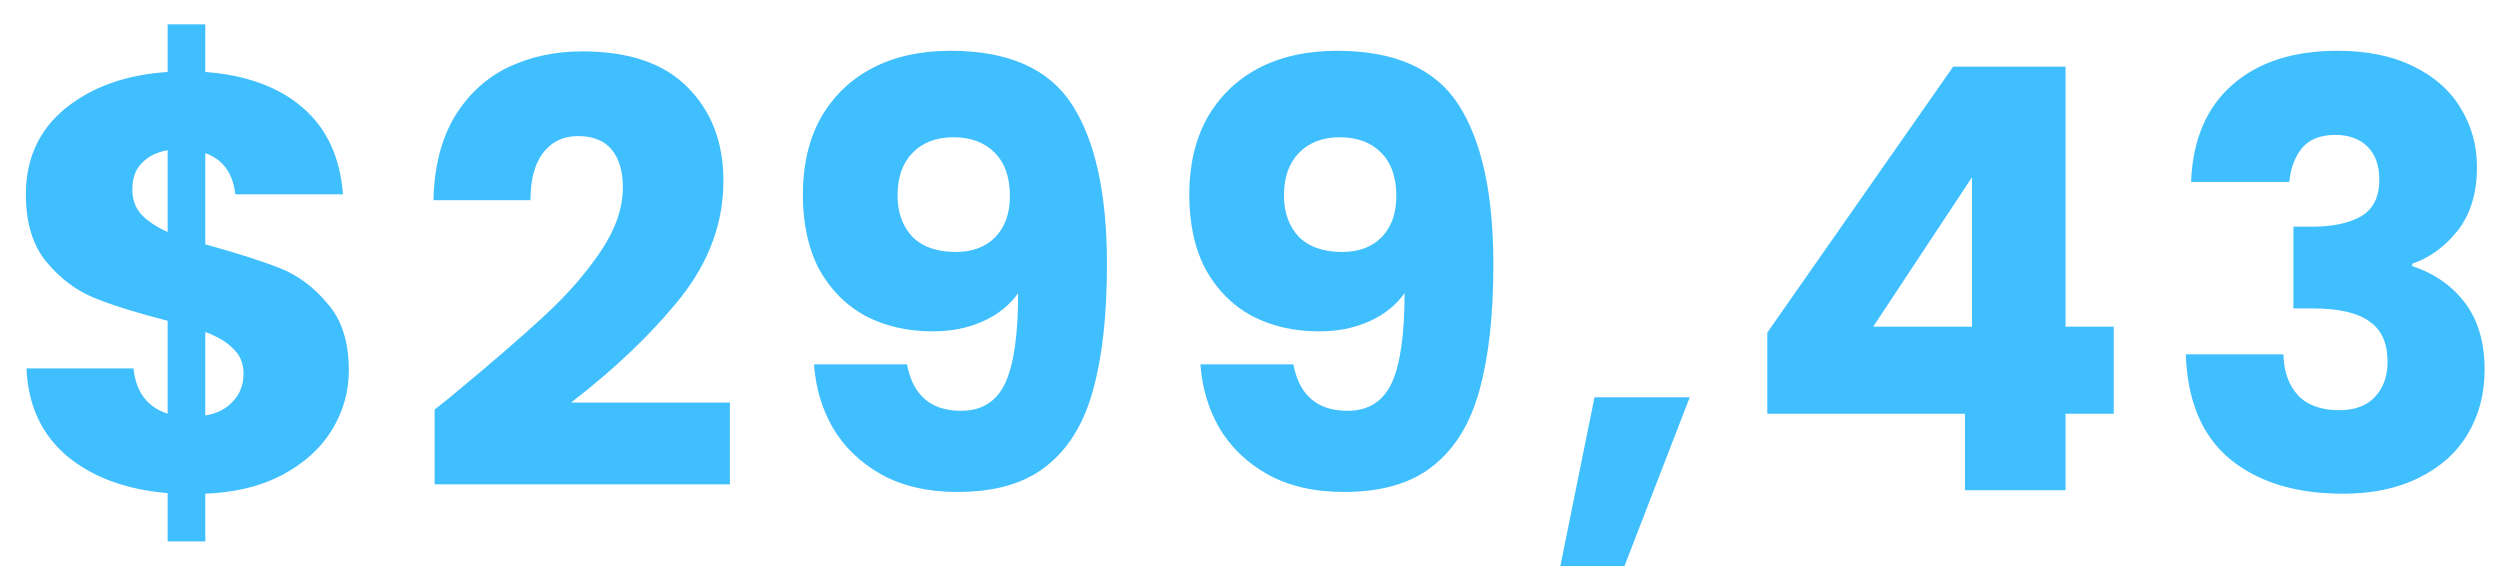 <svg width="51" height="12" viewBox="0 0 51 12" fill="none" xmlns="http://www.w3.org/2000/svg">
<path d="M7.116 7.552C7.116 7.992 7 8.4 6.768 8.776C6.544 9.144 6.208 9.448 5.76 9.688C5.32 9.92 4.796 10.048 4.188 10.072V11.044H3.42V10.06C2.572 9.988 1.888 9.736 1.368 9.304C0.848 8.864 0.572 8.268 0.54 7.516H2.724C2.772 7.996 3.004 8.304 3.42 8.44V6.544C2.796 6.384 2.296 6.228 1.92 6.076C1.552 5.924 1.228 5.68 0.948 5.344C0.668 5.008 0.528 4.548 0.528 3.964C0.528 3.236 0.796 2.652 1.332 2.212C1.876 1.772 2.572 1.524 3.42 1.468V0.496H4.188V1.468C5.028 1.532 5.692 1.776 6.18 2.2C6.668 2.624 6.94 3.212 6.996 3.964H4.8C4.752 3.532 4.548 3.252 4.188 3.124V4.984C4.852 5.168 5.364 5.332 5.724 5.476C6.084 5.62 6.404 5.86 6.684 6.196C6.972 6.524 7.116 6.976 7.116 7.552ZM2.7 3.868C2.7 4.068 2.76 4.236 2.88 4.372C3.008 4.508 3.188 4.628 3.42 4.732V3.064C3.196 3.104 3.02 3.192 2.892 3.328C2.764 3.456 2.7 3.636 2.7 3.868ZM4.188 8.476C4.428 8.436 4.616 8.34 4.752 8.188C4.896 8.036 4.968 7.848 4.968 7.624C4.968 7.416 4.9 7.248 4.764 7.12C4.636 6.984 4.444 6.868 4.188 6.772V8.476ZM8.866 8.356C9.138 8.14 9.262 8.04 9.238 8.056C10.022 7.408 10.638 6.876 11.086 6.46C11.542 6.044 11.926 5.608 12.238 5.152C12.55 4.696 12.706 4.252 12.706 3.82C12.706 3.492 12.63 3.236 12.478 3.052C12.326 2.868 12.098 2.776 11.794 2.776C11.49 2.776 11.25 2.892 11.074 3.124C10.906 3.348 10.822 3.668 10.822 4.084H8.842C8.858 3.404 9.002 2.836 9.274 2.38C9.554 1.924 9.918 1.588 10.366 1.372C10.822 1.156 11.326 1.048 11.878 1.048C12.83 1.048 13.546 1.292 14.026 1.78C14.514 2.268 14.758 2.904 14.758 3.688C14.758 4.544 14.466 5.34 13.882 6.076C13.298 6.804 12.554 7.516 11.65 8.212H14.89V9.88H8.866V8.356ZM18.502 7.432C18.622 8.064 18.99 8.38 19.606 8.38C20.03 8.38 20.33 8.192 20.506 7.816C20.682 7.44 20.77 6.828 20.77 5.98C20.594 6.228 20.354 6.42 20.05 6.556C19.746 6.692 19.406 6.76 19.03 6.76C18.518 6.76 18.062 6.656 17.662 6.448C17.262 6.232 16.946 5.916 16.714 5.5C16.49 5.076 16.378 4.564 16.378 3.964C16.378 3.372 16.498 2.856 16.738 2.416C16.986 1.976 17.334 1.636 17.782 1.396C18.238 1.156 18.774 1.036 19.39 1.036C20.574 1.036 21.402 1.404 21.874 2.14C22.346 2.876 22.582 3.96 22.582 5.392C22.582 6.432 22.486 7.292 22.294 7.972C22.11 8.644 21.794 9.156 21.346 9.508C20.906 9.86 20.302 10.036 19.534 10.036C18.926 10.036 18.406 9.916 17.974 9.676C17.55 9.436 17.222 9.12 16.99 8.728C16.766 8.336 16.638 7.904 16.606 7.432H18.502ZM19.498 5.14C19.834 5.14 20.102 5.04 20.302 4.84C20.502 4.632 20.602 4.352 20.602 4C20.602 3.616 20.498 3.32 20.29 3.112C20.082 2.904 19.802 2.8 19.45 2.8C19.098 2.8 18.818 2.908 18.61 3.124C18.41 3.332 18.31 3.62 18.31 3.988C18.31 4.332 18.41 4.612 18.61 4.828C18.818 5.036 19.114 5.14 19.498 5.14ZM26.385 7.432C26.505 8.064 26.873 8.38 27.489 8.38C27.913 8.38 28.213 8.192 28.389 7.816C28.565 7.44 28.653 6.828 28.653 5.98C28.477 6.228 28.237 6.42 27.933 6.556C27.629 6.692 27.289 6.76 26.913 6.76C26.401 6.76 25.945 6.656 25.545 6.448C25.145 6.232 24.829 5.916 24.597 5.5C24.373 5.076 24.261 4.564 24.261 3.964C24.261 3.372 24.381 2.856 24.621 2.416C24.869 1.976 25.217 1.636 25.665 1.396C26.121 1.156 26.657 1.036 27.273 1.036C28.457 1.036 29.285 1.404 29.757 2.14C30.229 2.876 30.465 3.96 30.465 5.392C30.465 6.432 30.369 7.292 30.177 7.972C29.993 8.644 29.677 9.156 29.229 9.508C28.789 9.86 28.185 10.036 27.417 10.036C26.809 10.036 26.289 9.916 25.857 9.676C25.433 9.436 25.105 9.12 24.873 8.728C24.649 8.336 24.521 7.904 24.489 7.432H26.385ZM27.381 5.14C27.717 5.14 27.985 5.04 28.185 4.84C28.385 4.632 28.485 4.352 28.485 4C28.485 3.616 28.381 3.32 28.173 3.112C27.965 2.904 27.685 2.8 27.333 2.8C26.981 2.8 26.701 2.908 26.493 3.124C26.293 3.332 26.193 3.62 26.193 3.988C26.193 4.332 26.293 4.612 26.493 4.828C26.701 5.036 26.997 5.14 27.381 5.14ZM34.471 8.104L33.139 11.548H31.831L32.528 8.104H34.471ZM36.053 8.44V6.784L39.845 1.36H42.137V6.664H43.121V8.44H42.137V10H40.085V8.44H36.053ZM40.229 3.616L38.213 6.664H40.229V3.616ZM44.698 3.712C44.73 2.856 45.01 2.196 45.538 1.732C46.066 1.268 46.782 1.036 47.686 1.036C48.286 1.036 48.798 1.14 49.222 1.348C49.654 1.556 49.978 1.84 50.194 2.2C50.418 2.56 50.53 2.964 50.53 3.412C50.53 3.94 50.398 4.372 50.134 4.708C49.87 5.036 49.562 5.26 49.21 5.38V5.428C49.666 5.58 50.026 5.832 50.29 6.184C50.554 6.536 50.686 6.988 50.686 7.54C50.686 8.036 50.57 8.476 50.338 8.86C50.114 9.236 49.782 9.532 49.342 9.748C48.91 9.964 48.394 10.072 47.794 10.072C46.834 10.072 46.066 9.836 45.49 9.364C44.922 8.892 44.622 8.18 44.59 7.228H46.582C46.59 7.58 46.69 7.86 46.882 8.068C47.074 8.268 47.354 8.368 47.722 8.368C48.034 8.368 48.274 8.28 48.442 8.104C48.618 7.92 48.706 7.68 48.706 7.384C48.706 7 48.582 6.724 48.334 6.556C48.094 6.38 47.706 6.292 47.17 6.292H46.786V4.624H47.17C47.578 4.624 47.906 4.556 48.154 4.42C48.41 4.276 48.538 4.024 48.538 3.664C48.538 3.376 48.458 3.152 48.298 2.992C48.138 2.832 47.918 2.752 47.638 2.752C47.334 2.752 47.106 2.844 46.954 3.028C46.81 3.212 46.726 3.44 46.702 3.712H44.698Z" fill="#40BFFF"/>
</svg>
